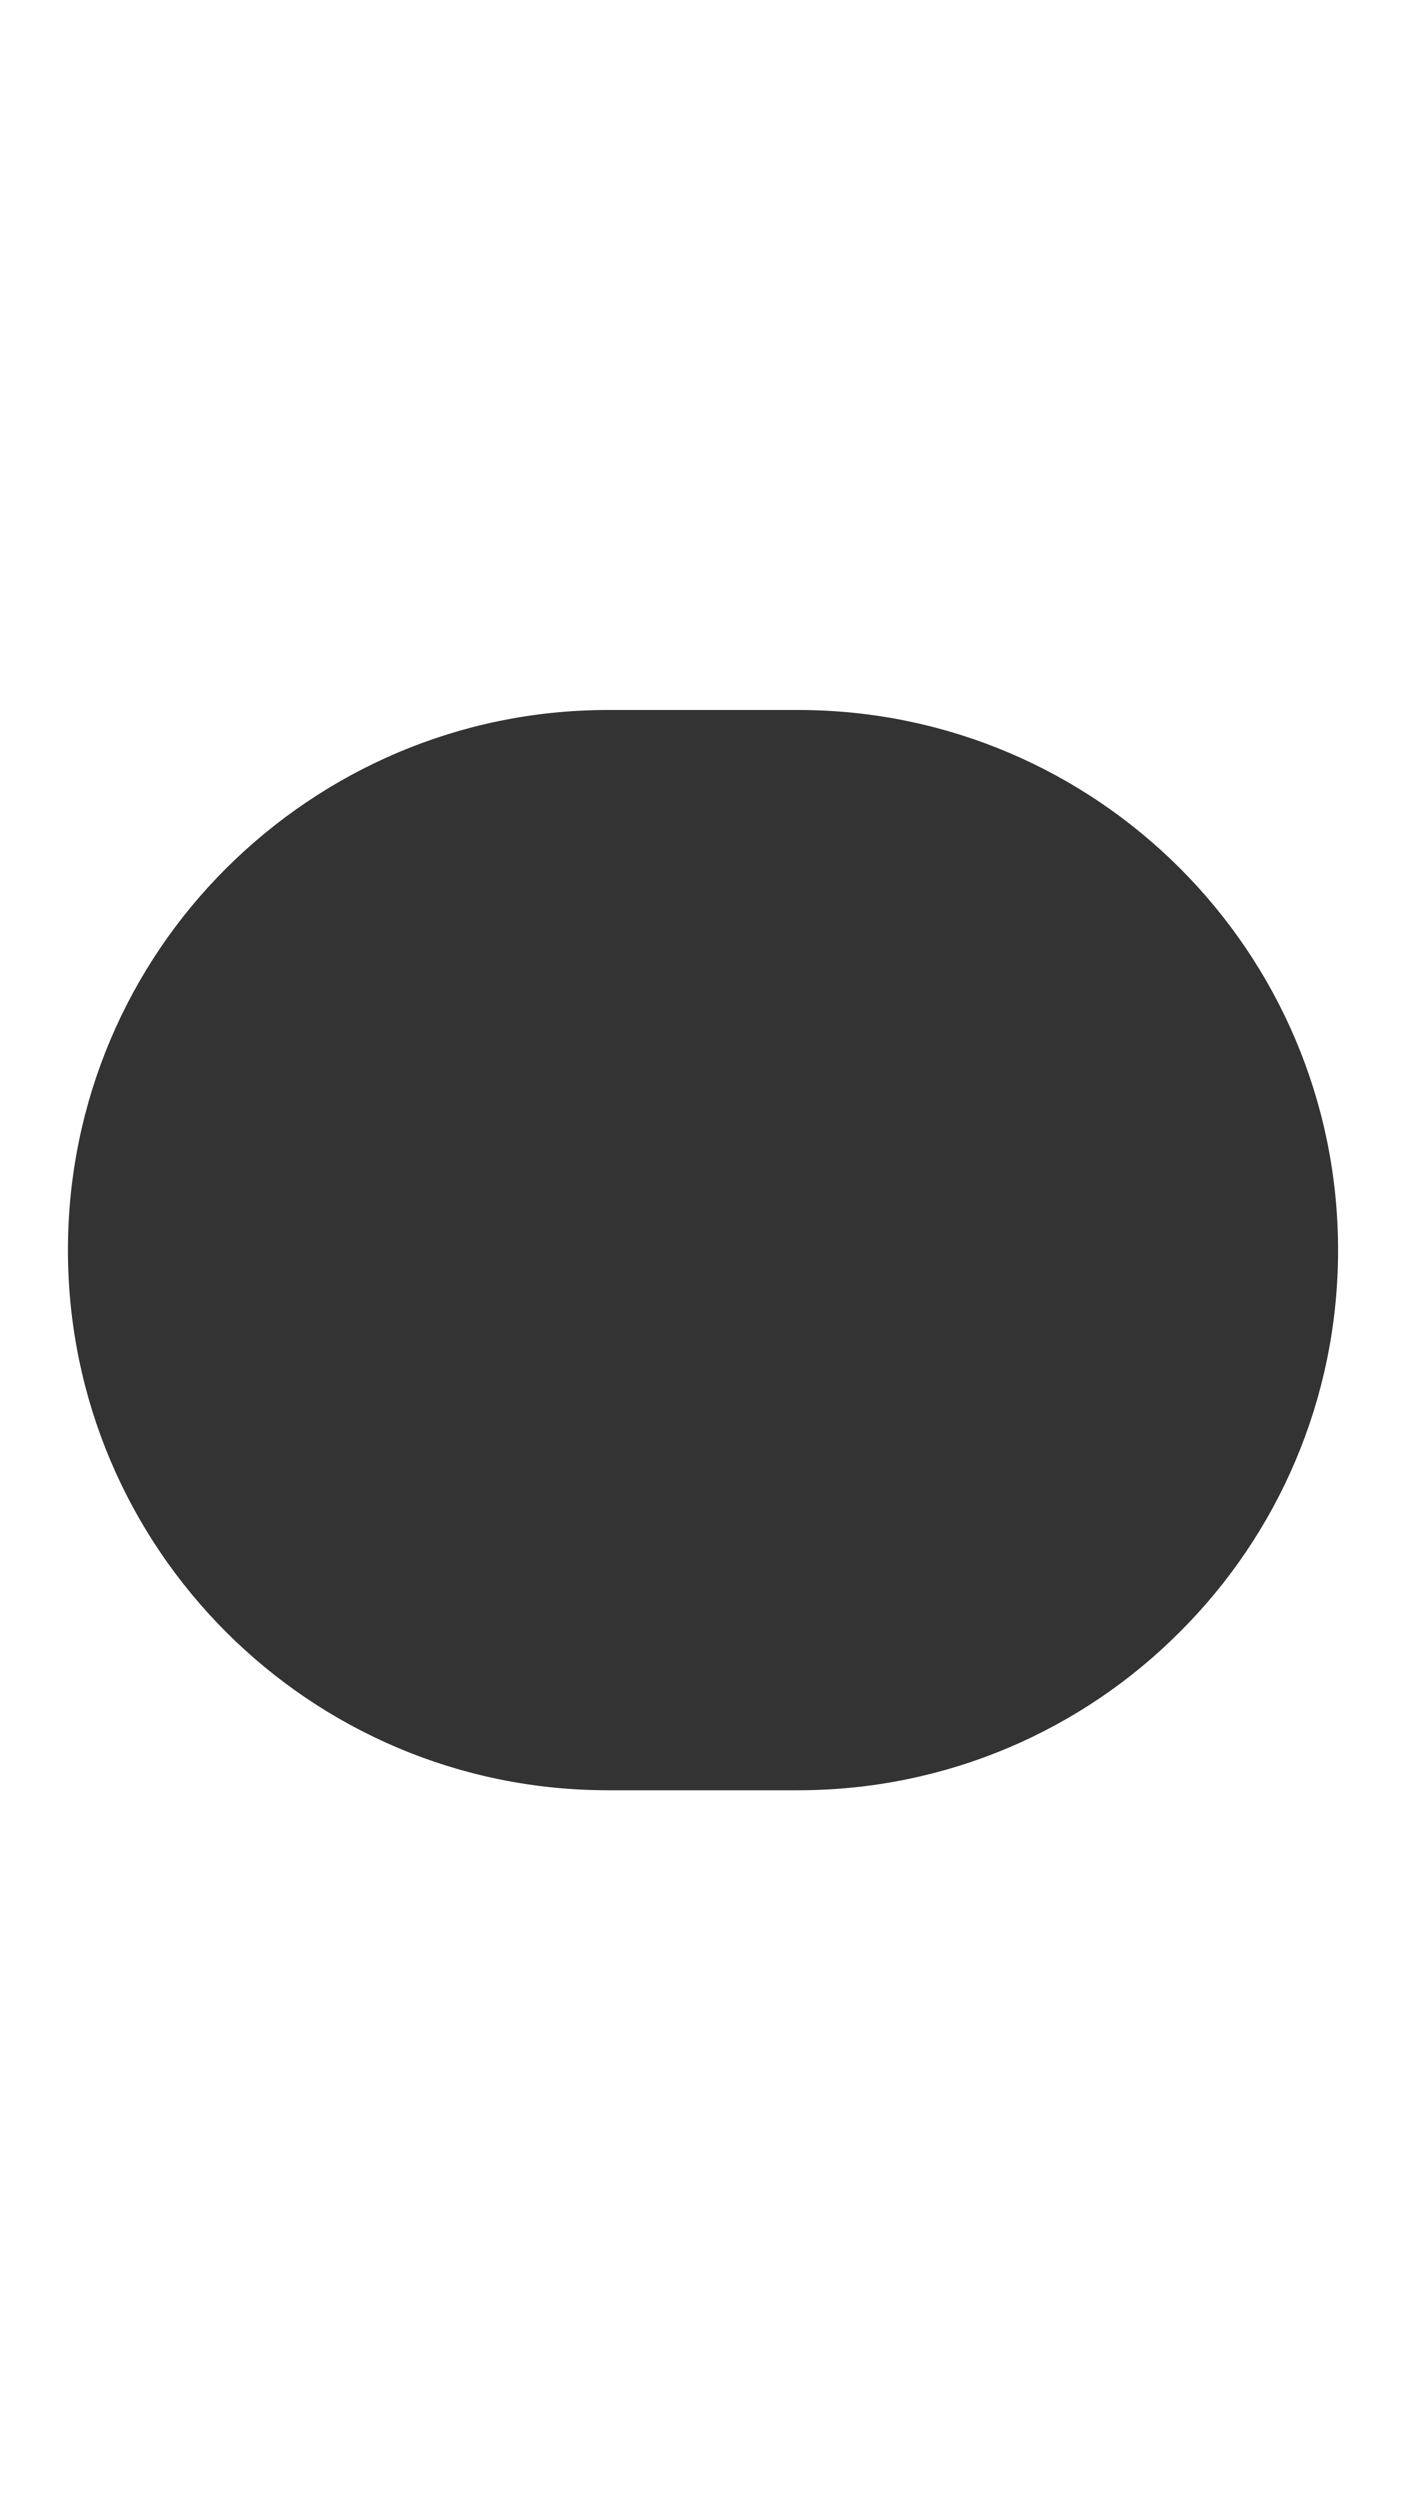 <?xml version="1.0" encoding="utf-8"?>
<!-- Generator: Adobe Illustrator 25.2.0, SVG Export Plug-In . SVG Version: 6.00 Build 0)  -->
<svg version="1.1" id="Шар_1" xmlns="http://www.w3.org/2000/svg" xmlns:xlink="http://www.w3.org/1999/xlink" x="0px" y="0px"
	 viewBox="0 0 414 736" style="enable-background:new 0 0 414 736;" xml:space="preserve">
<rect x="0" y="0" width="414" height="736" fill="#333333" stroke="none"/>
<style type="text/css">
	.st0{fill:#FFFFFF;}
</style>
<path class="st0" d="M0,0v736h414V0H0z M347.4,480.4C318.7,509.2,278.9,527,235,527h-56c-87.8,0-159-71.2-159-159
	c0-43.9,17.8-83.7,46.6-112.4S135.1,209,179,209h56c87.8,0,159,71.2,159,159C394,411.9,376.2,451.7,347.4,480.4z"/>
</svg>
